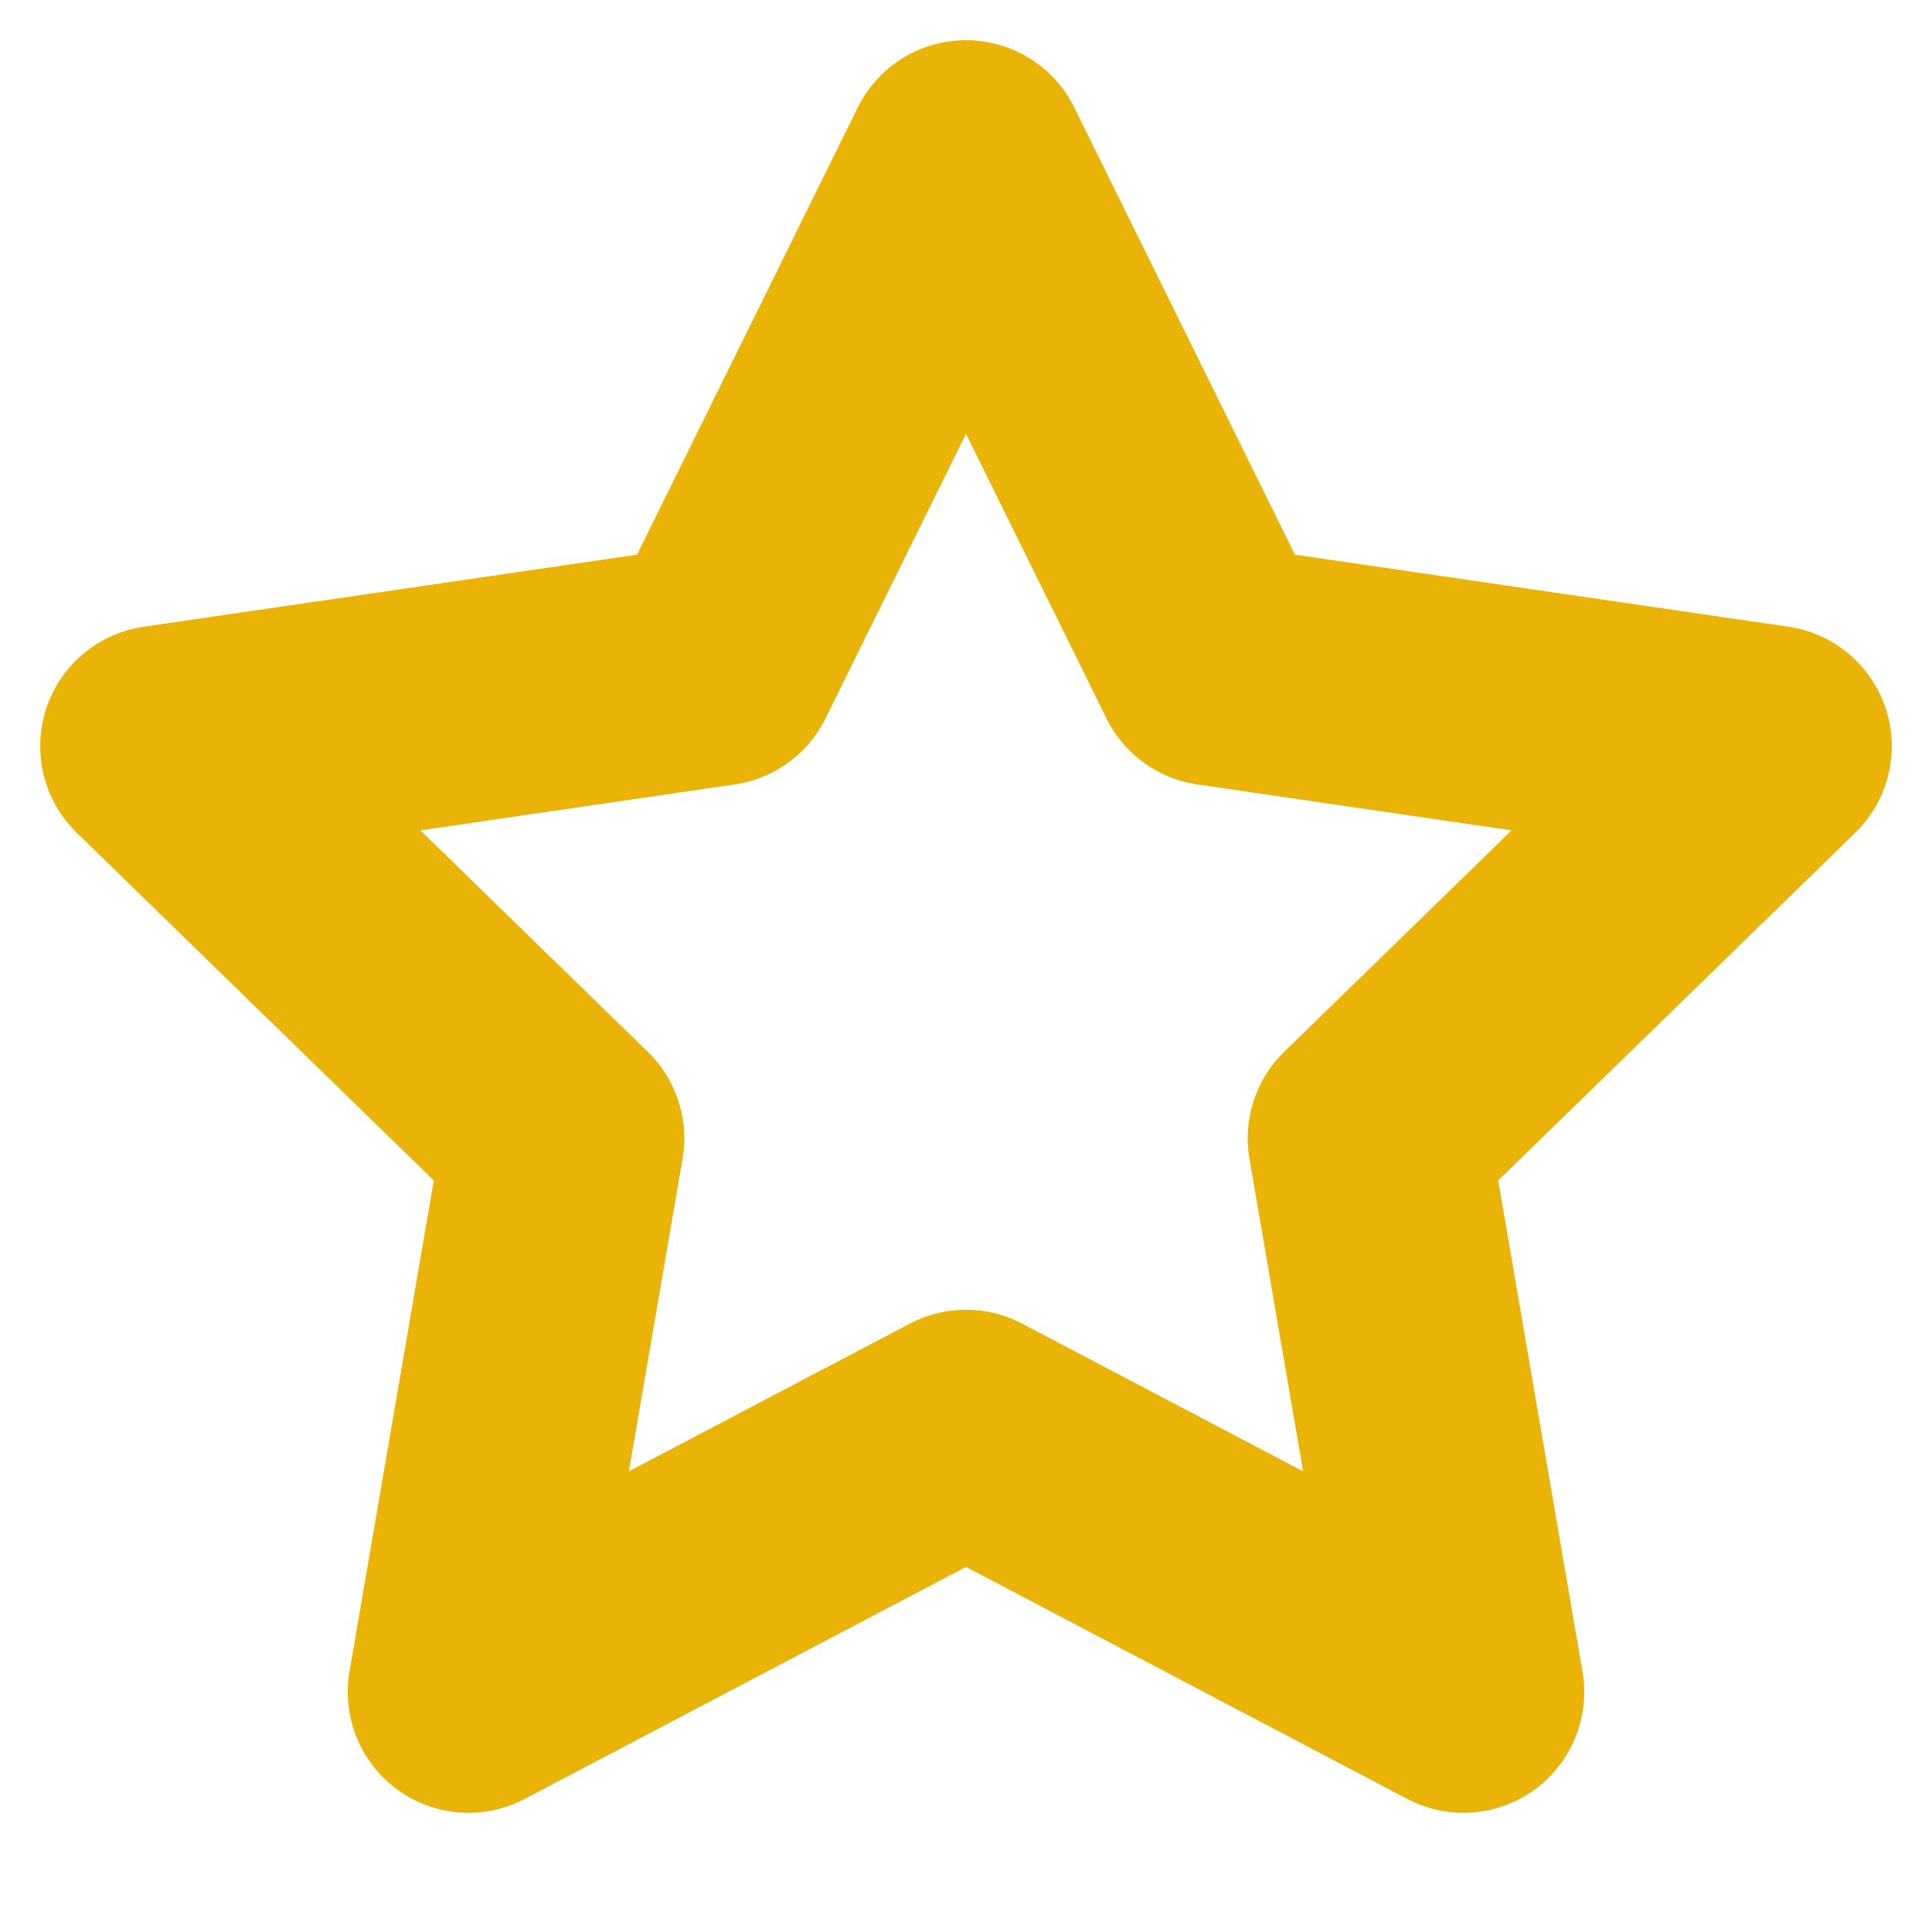 <svg width="16" height="16" viewBox="0 0 16 16" fill="none" xmlns="http://www.w3.org/2000/svg">
<g clip-path="url(#clip0_49_36)">
<path d="M8 1.333L10.06 5.507L14.667 6.18L11.333 9.427L12.12 14.013L8 11.847L3.88 14.013L4.667 9.427L1.333 6.18L5.94 5.507L8 1.333Z" stroke="#EAB308" stroke-width="2" stroke-linecap="round" stroke-linejoin="round"/>
</g>
<defs>
<clipPath id="clip0_49_36">
<rect width="16" height="16" fill="white"/>
</clipPath>
</defs>
</svg>
